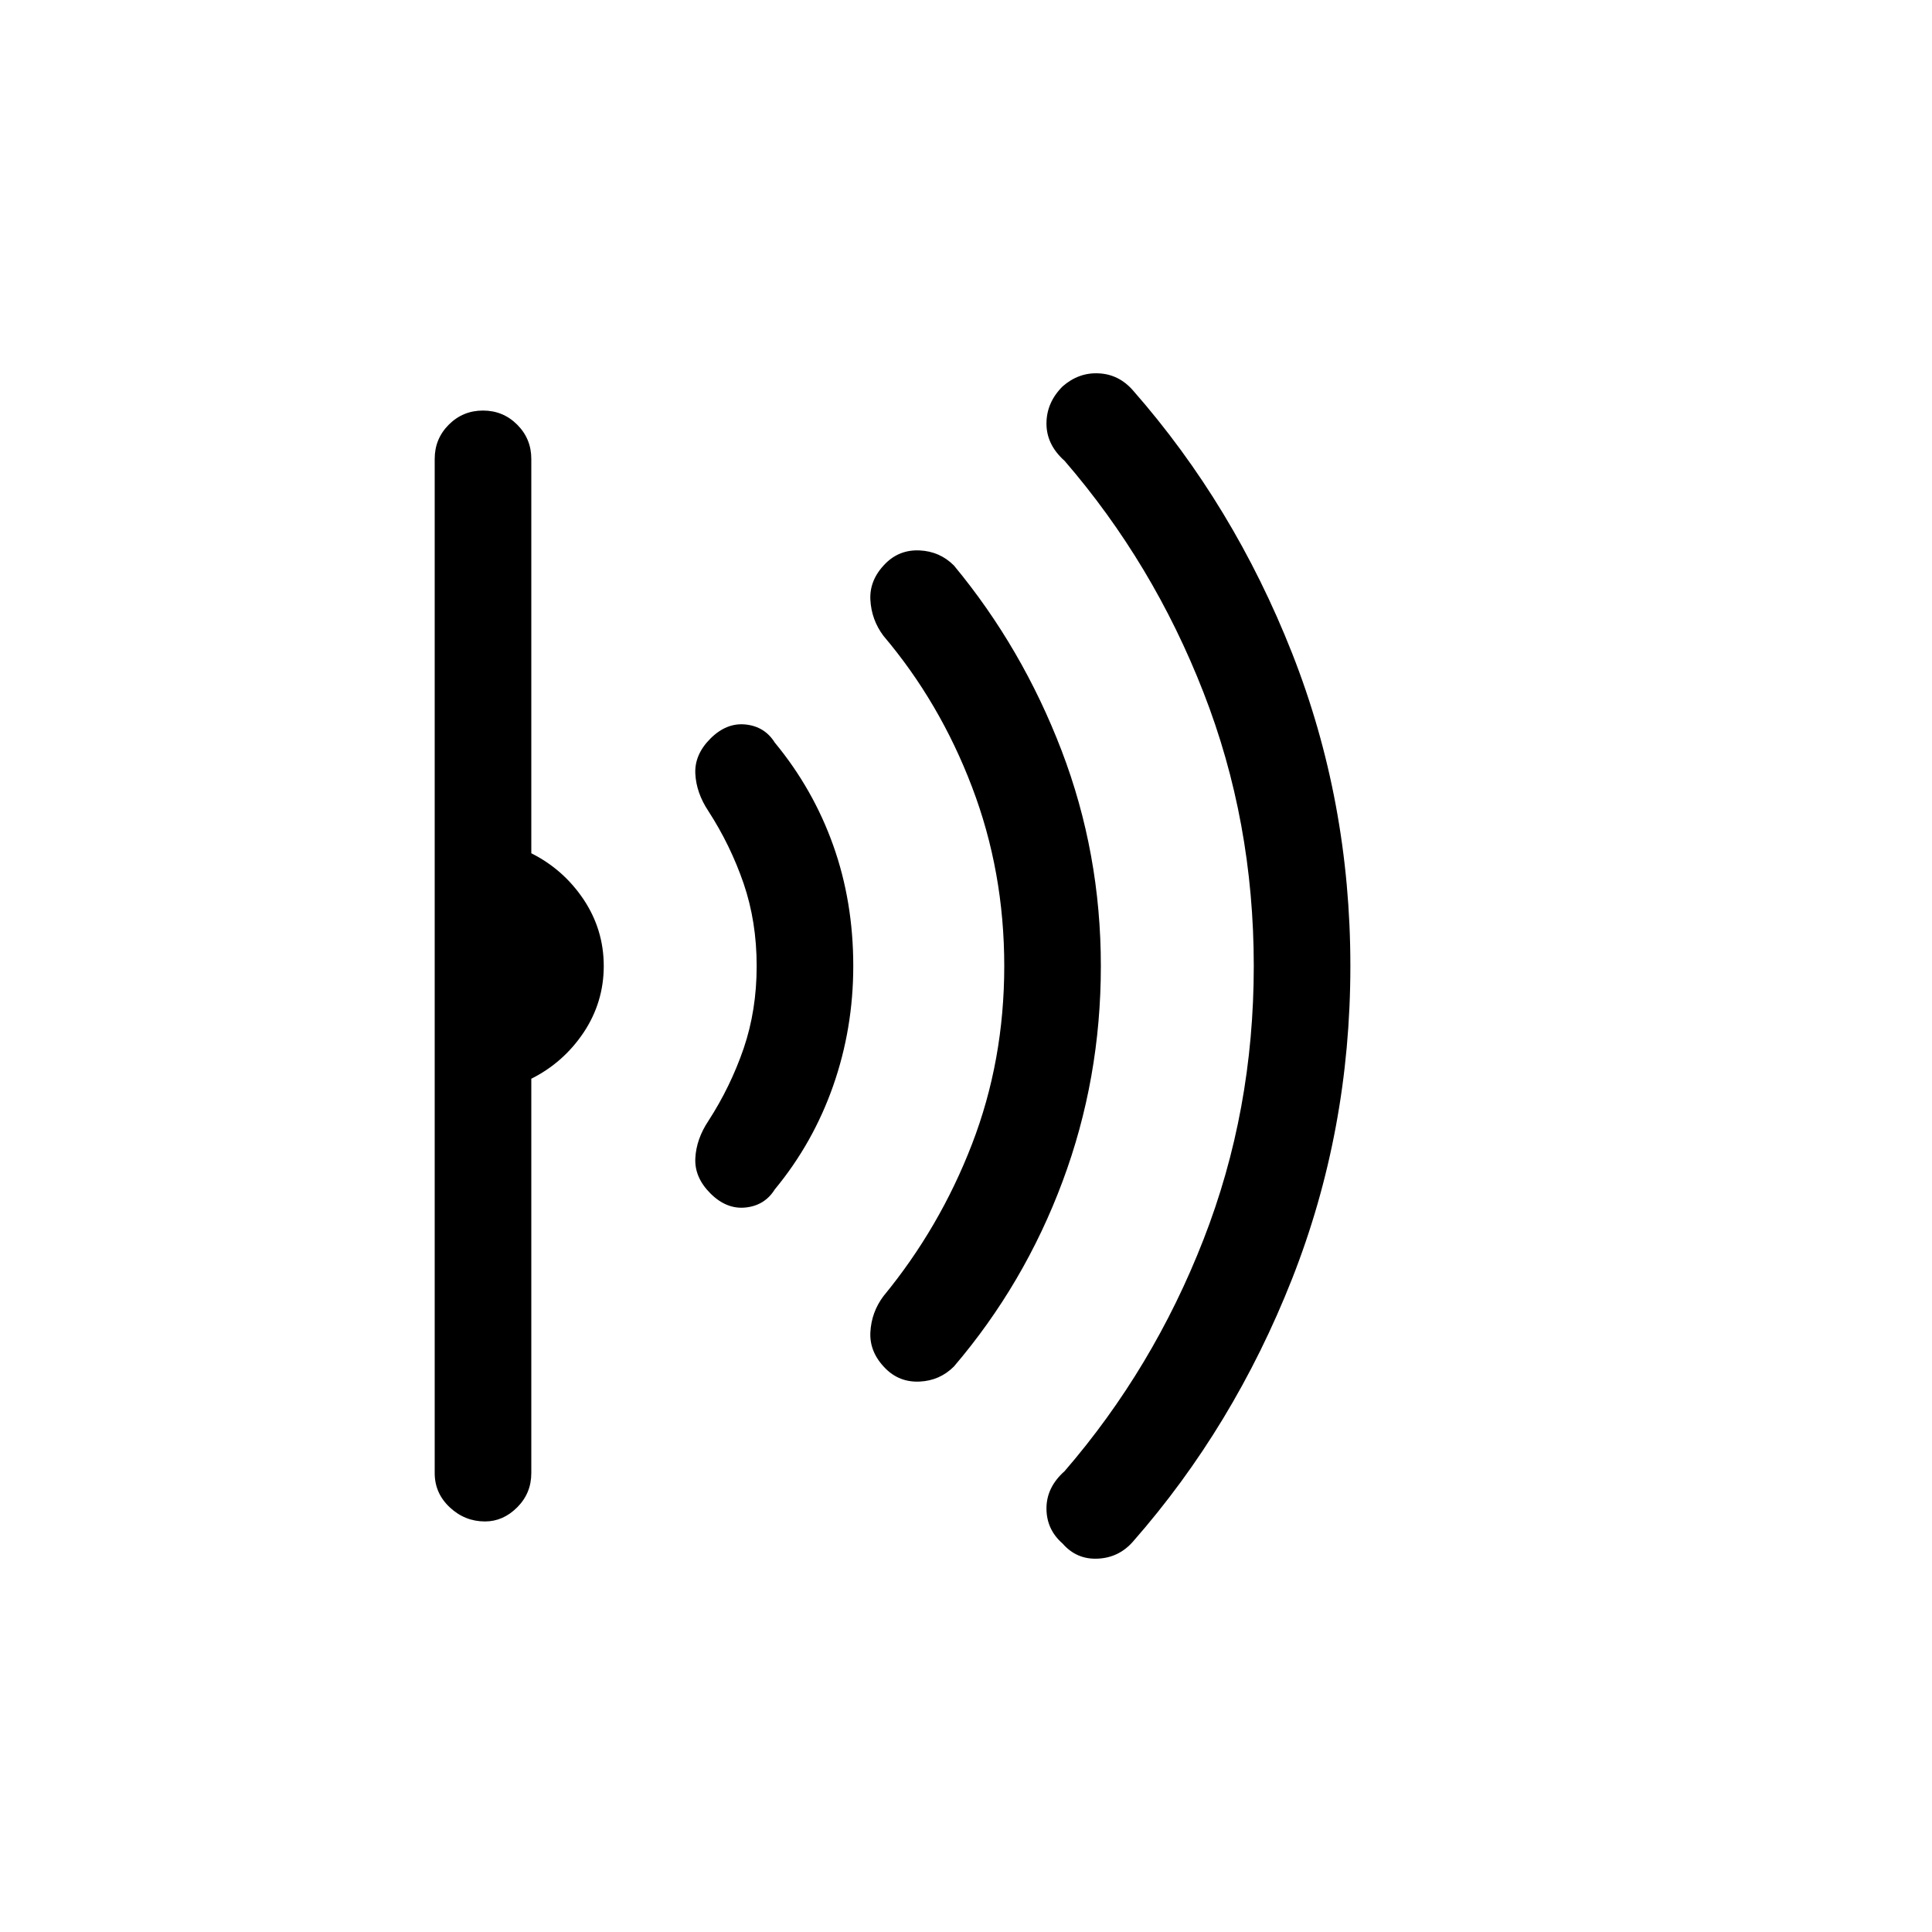 <svg xmlns="http://www.w3.org/2000/svg" height="20" width="20"><path d="M13.979 10q0 1.708-.604 3.24-.604 1.531-1.646 2.718-.146.167-.364.177-.219.011-.365-.156-.167-.146-.167-.364 0-.219.188-.386.917-1.062 1.437-2.396.521-1.333.521-2.833 0-1.5-.521-2.833-.52-1.334-1.437-2.396-.188-.167-.188-.386 0-.218.167-.385.167-.146.375-.135.208.01.354.177 1.042 1.187 1.646 2.718.604 1.532.604 3.24Zm-2.583 0q0 1.167-.396 2.229-.396 1.063-1.125 1.917-.146.146-.354.156-.209.01-.354-.135Q9 14 9.01 13.792q.011-.209.136-.375.583-.709.916-1.573.334-.865.334-1.844 0-.979-.334-1.854-.333-.875-.916-1.563-.125-.166-.136-.375Q9 6 9.167 5.833q.145-.145.354-.135.208.01.354.156.708.854 1.115 1.917.406 1.062.406 2.229Zm-2.563 0q0 .646-.208 1.24-.208.593-.604 1.072-.104.167-.302.188-.198.021-.365-.146-.166-.166-.156-.364.01-.198.135-.386.229-.354.365-.75.135-.396.135-.854 0-.458-.135-.854-.136-.396-.365-.75-.125-.188-.135-.386-.01-.198.156-.364.167-.167.365-.146.198.021.302.188.396.479.604 1.062.208.583.208 1.25ZM6.25 10q0 .375-.208.688-.209.312-.542.479v4.083q0 .208-.146.354t-.333.146q-.209 0-.365-.146T4.5 15.25V4.75q0-.208.146-.354T5 4.25q.208 0 .354.146t.146.354v4.083q.333.167.542.479.208.313.208.688Z"/></svg>